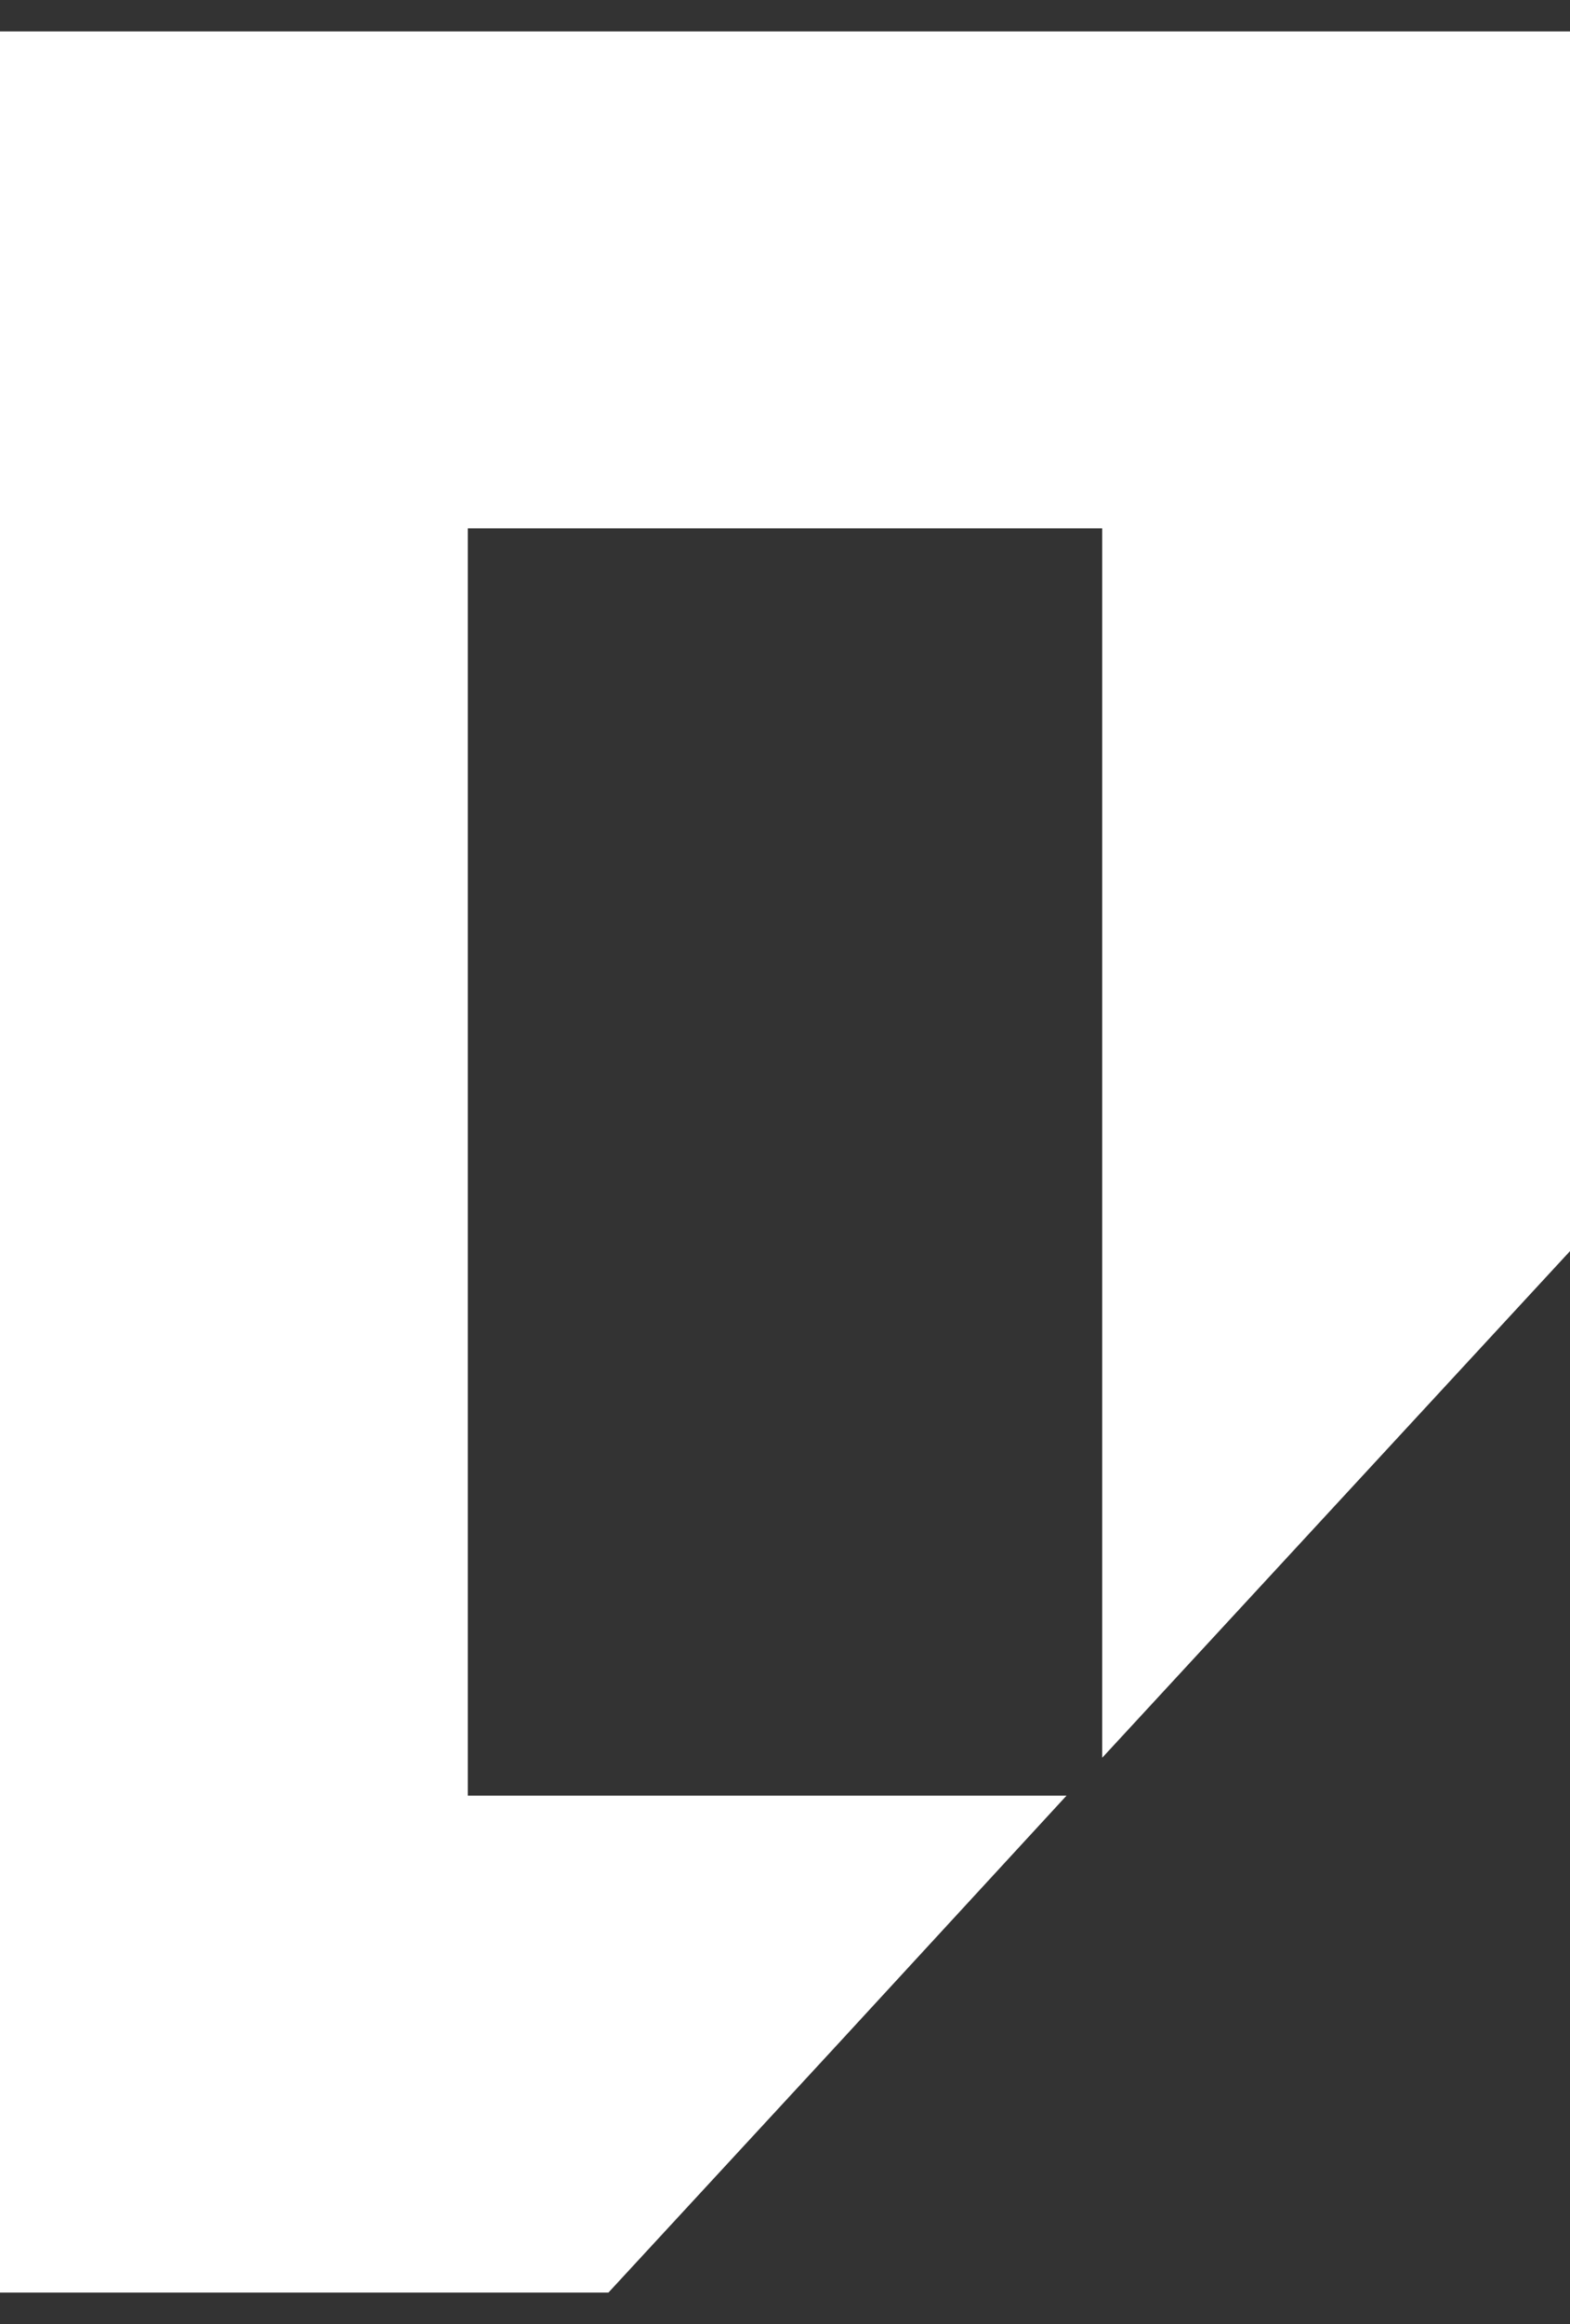 <svg width="25" height="37" viewBox="0 0 25 37" fill="none" xmlns="http://www.w3.org/2000/svg">
<rect x="0" y="0" width="25" height="37" fill="#333333" stroke="none"/>
<path d="M0 0.5V36.5H9.688L13.341 32.544L16.983 28.588H7.449V8.412H17.551V27.985L21.275 23.952L25 19.919V0.5H0Z" fill="white"/>
</svg>
